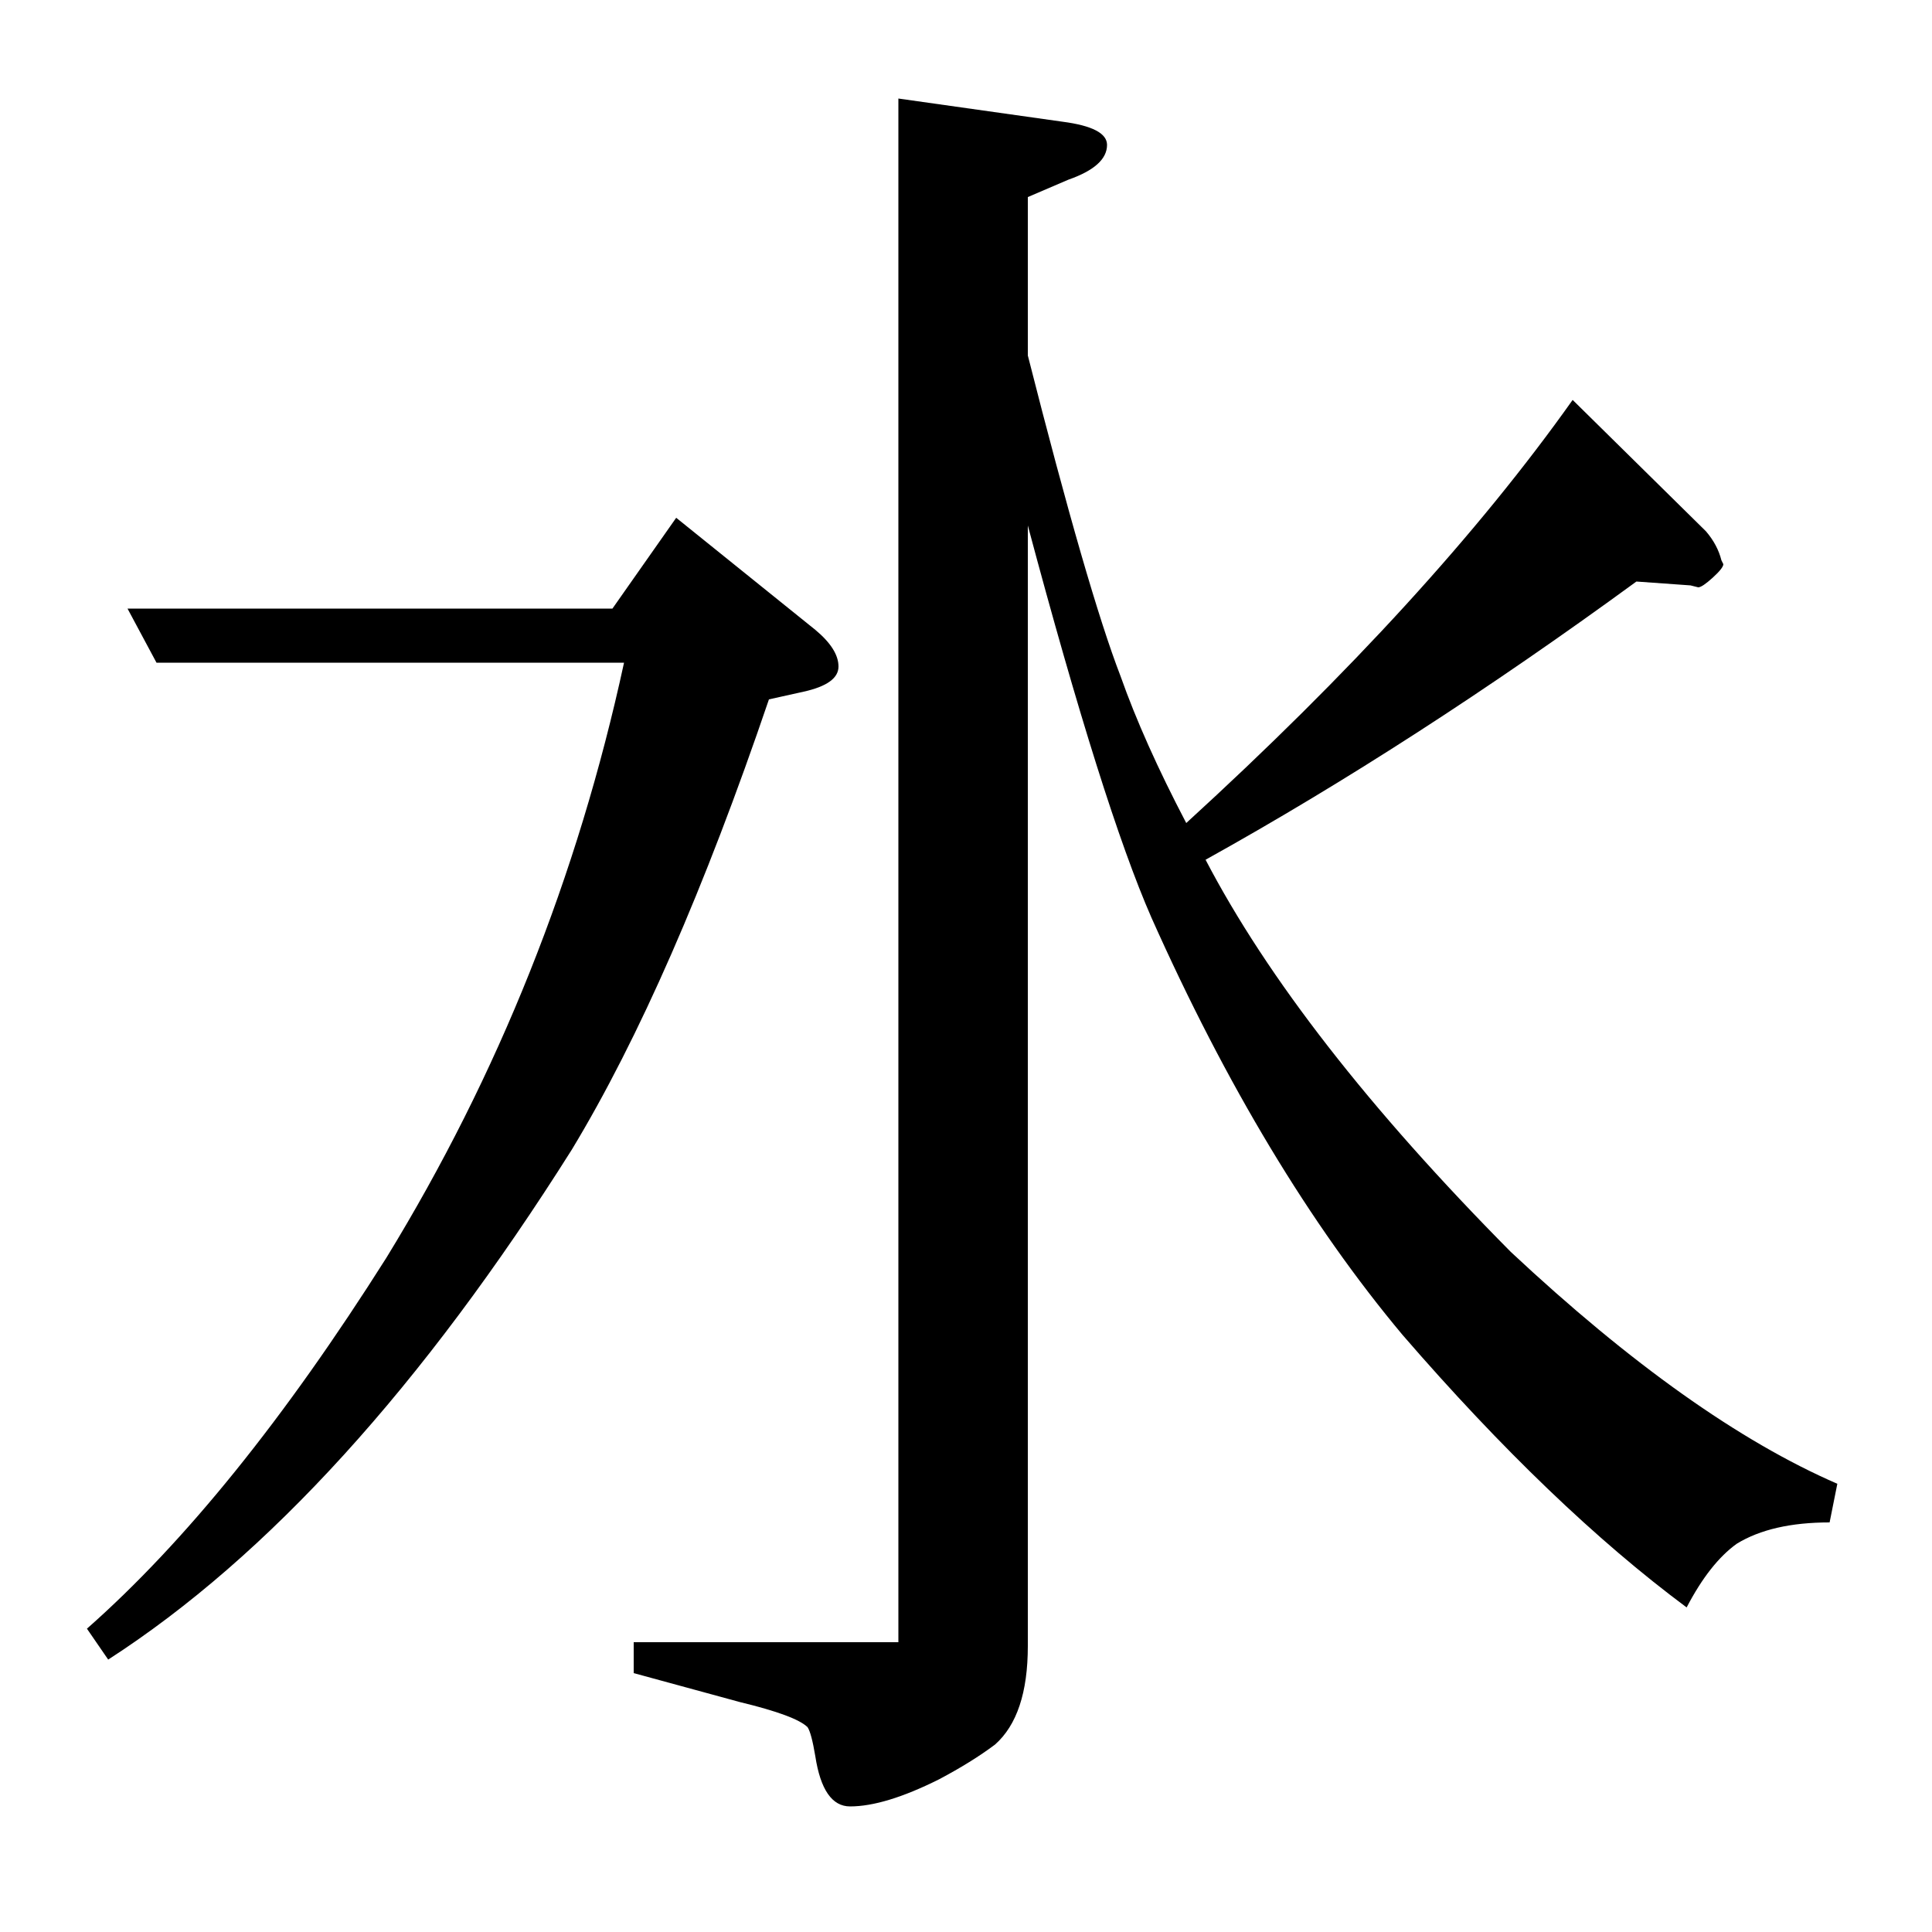 <?xml version="1.0" standalone="no"?>
<!DOCTYPE svg PUBLIC "-//W3C//DTD SVG 1.1//EN" "http://www.w3.org/Graphics/SVG/1.1/DTD/svg11.dtd" >
<svg xmlns="http://www.w3.org/2000/svg" xmlns:xlink="http://www.w3.org/1999/xlink" version="1.1" viewBox="0 -120 1000 1000">
  <g transform="matrix(1 0 0 -1 0 880)">
   <path fill="currentColor"
d="M350 732l72 -58q12 -10 12 -19t-18 -13l-18 -4q-50 -147 -102 -233q-116 -184 -240 -264l-11 16q76 67 155 192q87 142 123 308h-242l-15 28h251zM947 212q-30 0 -48 -11q-14 -10 -26 -33q-70 52 -147 141q-72 86 -130 216q-25 57 -64 203v-580q0 -36 -17 -51
q-12 -9 -29 -18q-28 -14 -46 -14q-14 0 -18 26q-2 12 -4 15q-6 6 -35 13l-55 15v16h137v799l85 -12q23 -3 23 -12q0 -11 -20 -18l-21 -9v-82q31 -122 48 -166q12 -34 34 -76q127 116 200 219l69 -68q6 -7 8 -15l1 -2q0 -2 -5.5 -7t-7.5 -5l-4 1l-28 2q-115 -84 -223 -144
q48 -92 158 -203q93 -87 169 -120z" />
  </g>

</svg>
